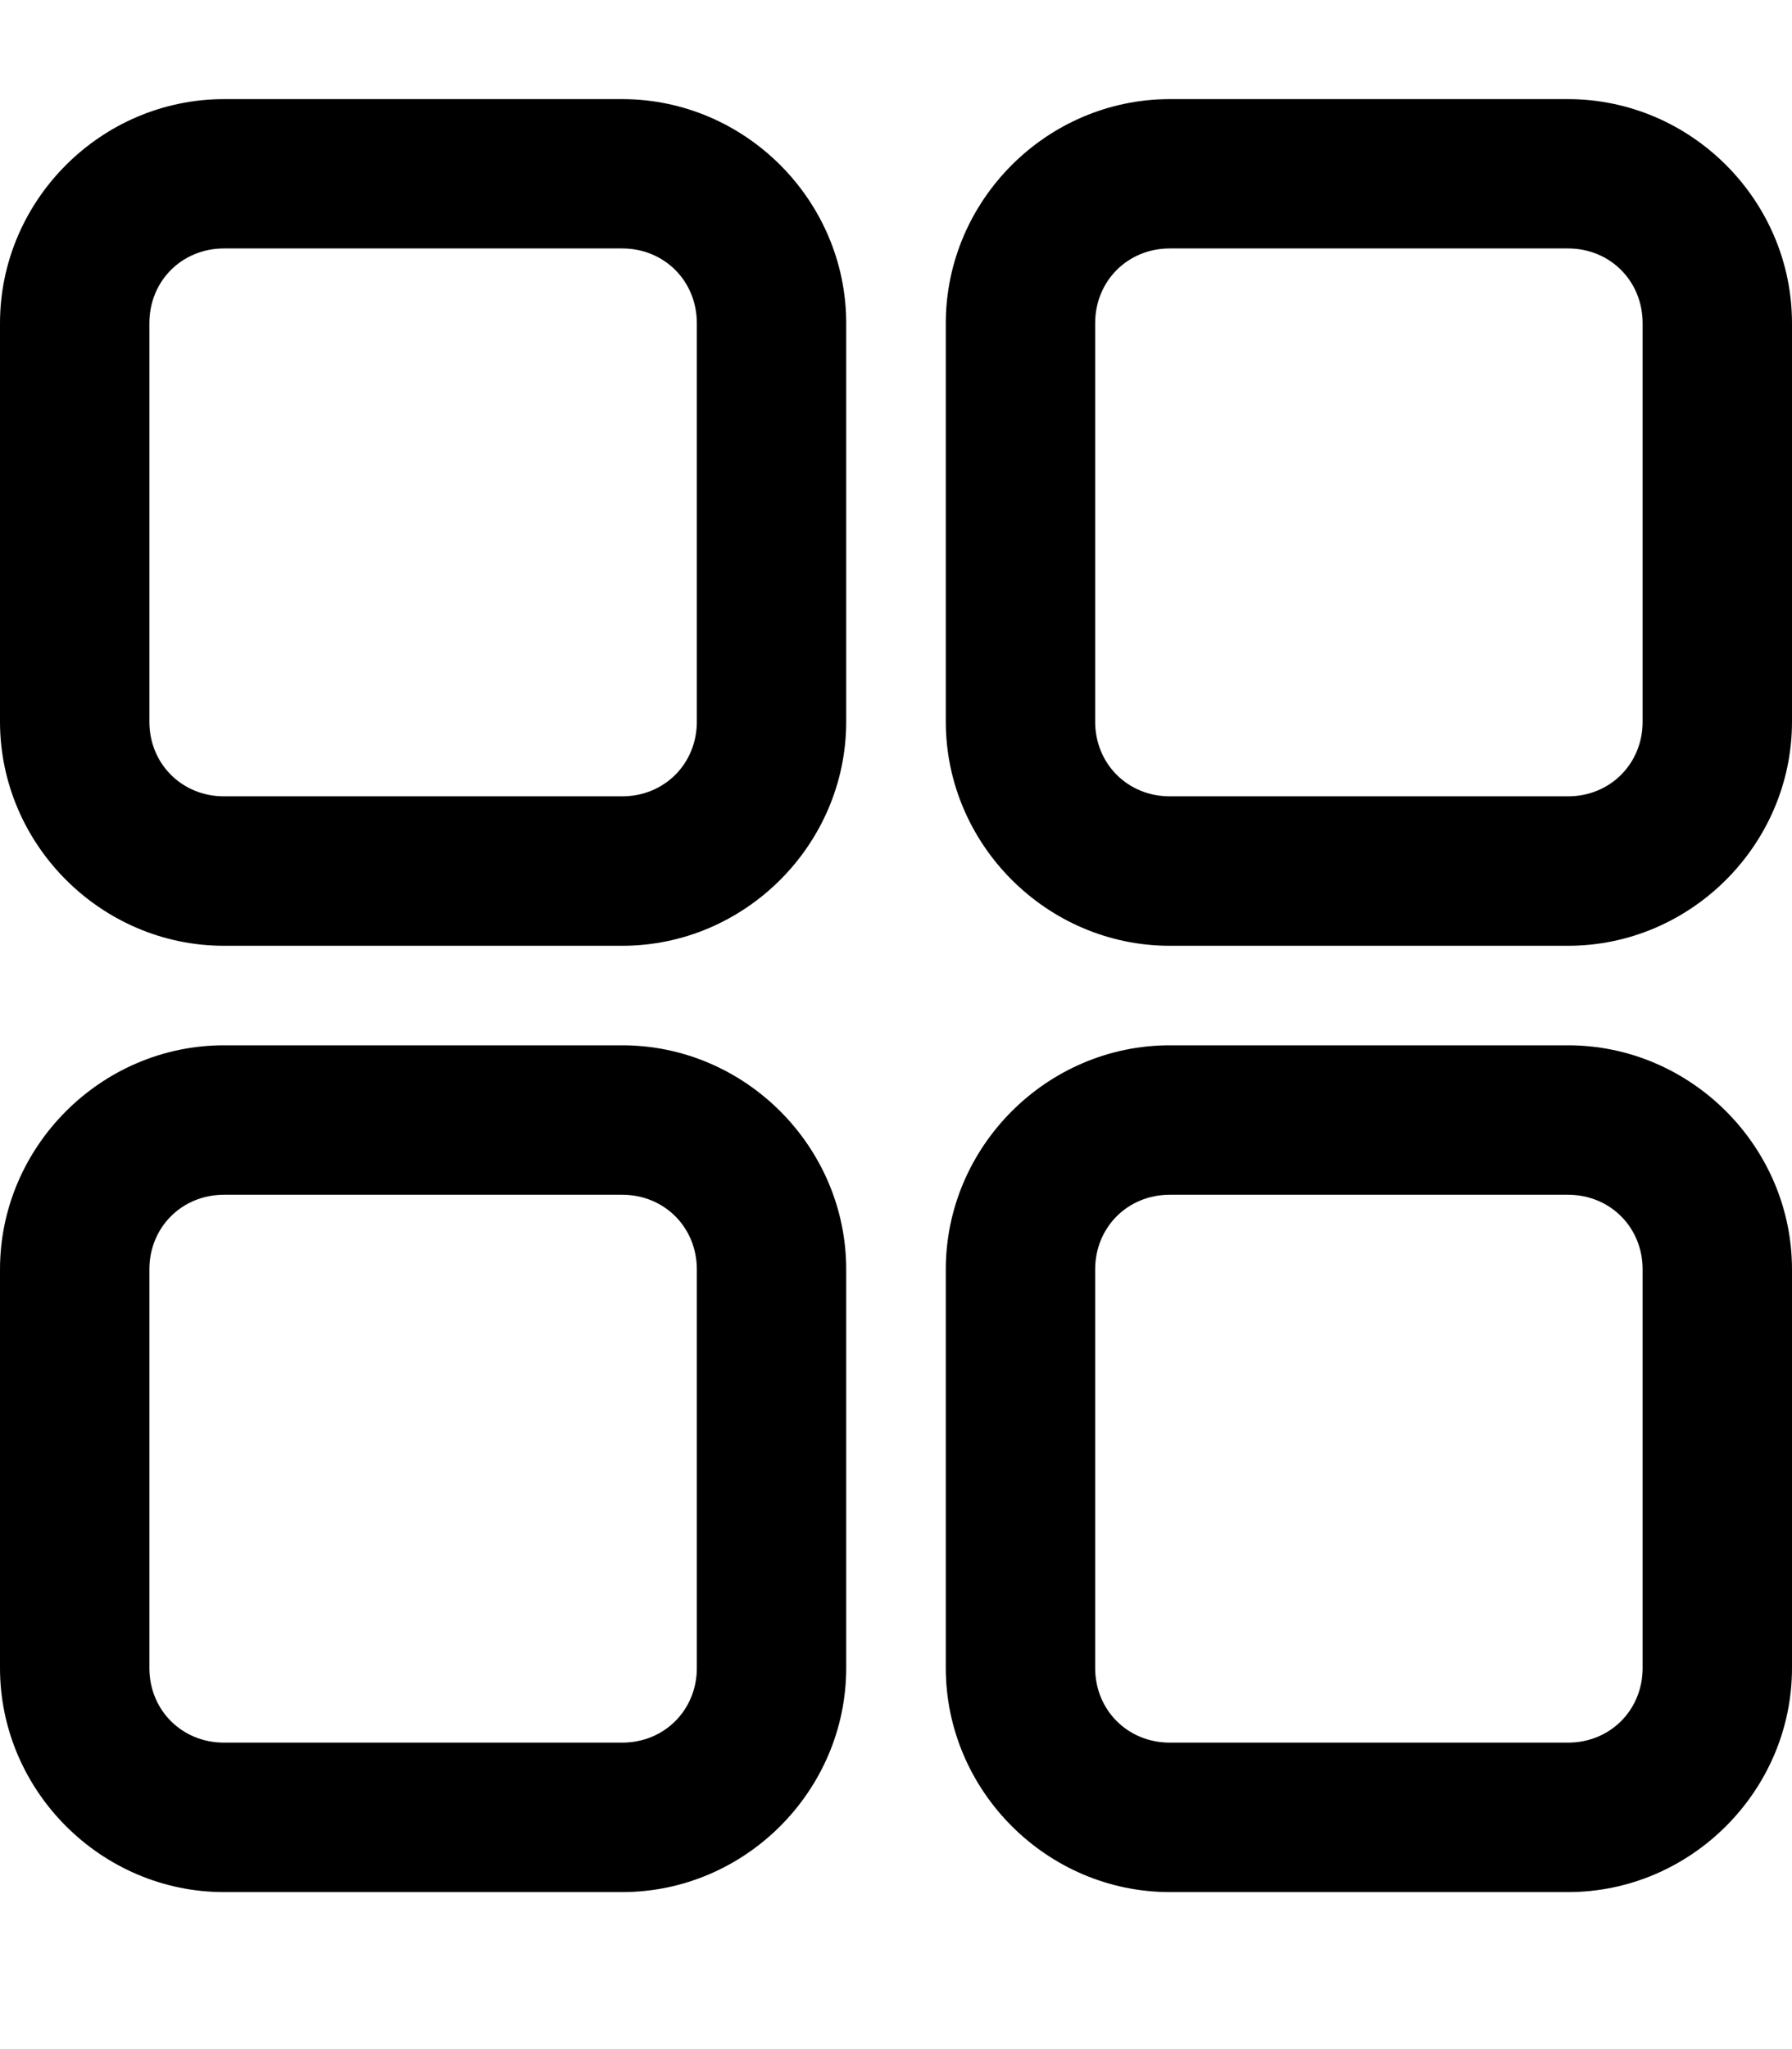 <svg width="14" height="16" viewBox="0 0 14 16" fill="none" xmlns="http://www.w3.org/2000/svg">
<path d="M1.75 0.774C0.79 0.774 0 1.564 0 2.524V5.635C0 6.594 0.79 7.385 1.75 7.385H4.861C5.821 7.385 6.611 6.594 6.611 5.635V2.524C6.611 1.564 5.821 0.774 4.861 0.774H1.75ZM9.139 0.774C8.179 0.774 7.389 1.564 7.389 2.524V5.635C7.389 6.594 8.179 7.385 9.139 7.385H12.25C13.21 7.385 14 6.594 14 5.635V2.524C14 1.564 13.21 0.774 12.25 0.774H9.139ZM1.75 1.94H4.861C5.19 1.94 5.444 2.194 5.444 2.524V5.635C5.444 5.964 5.19 6.218 4.861 6.218H1.75C1.421 6.218 1.167 5.964 1.167 5.635V2.524C1.167 2.194 1.421 1.94 1.75 1.94ZM9.139 1.94H12.25C12.579 1.94 12.833 2.194 12.833 2.524V5.635C12.833 5.964 12.579 6.218 12.25 6.218H9.139C8.81 6.218 8.556 5.964 8.556 5.635V2.524C8.556 2.194 8.81 1.94 9.139 1.94ZM1.75 8.162C0.79 8.162 0 8.953 0 9.912V13.024C0 13.983 0.79 14.774 1.75 14.774H4.861C5.821 14.774 6.611 13.983 6.611 13.024V9.912C6.611 8.953 5.821 8.162 4.861 8.162H1.75ZM9.139 8.162C8.179 8.162 7.389 8.953 7.389 9.912V13.024C7.389 13.983 8.179 14.774 9.139 14.774H12.25C13.21 14.774 14 13.983 14 13.024V9.912C14 8.953 13.21 8.162 12.25 8.162H9.139ZM1.75 9.329H4.861C5.19 9.329 5.444 9.583 5.444 9.912V13.024C5.444 13.353 5.19 13.607 4.861 13.607H1.75C1.421 13.607 1.167 13.353 1.167 13.024V9.912C1.167 9.583 1.421 9.329 1.75 9.329ZM9.139 9.329H12.25C12.579 9.329 12.833 9.583 12.833 9.912V13.024C12.833 13.353 12.579 13.607 12.25 13.607H9.139C8.81 13.607 8.556 13.353 8.556 13.024V9.912C8.556 9.583 8.81 9.329 9.139 9.329Z" fill="black"/>
</svg>
